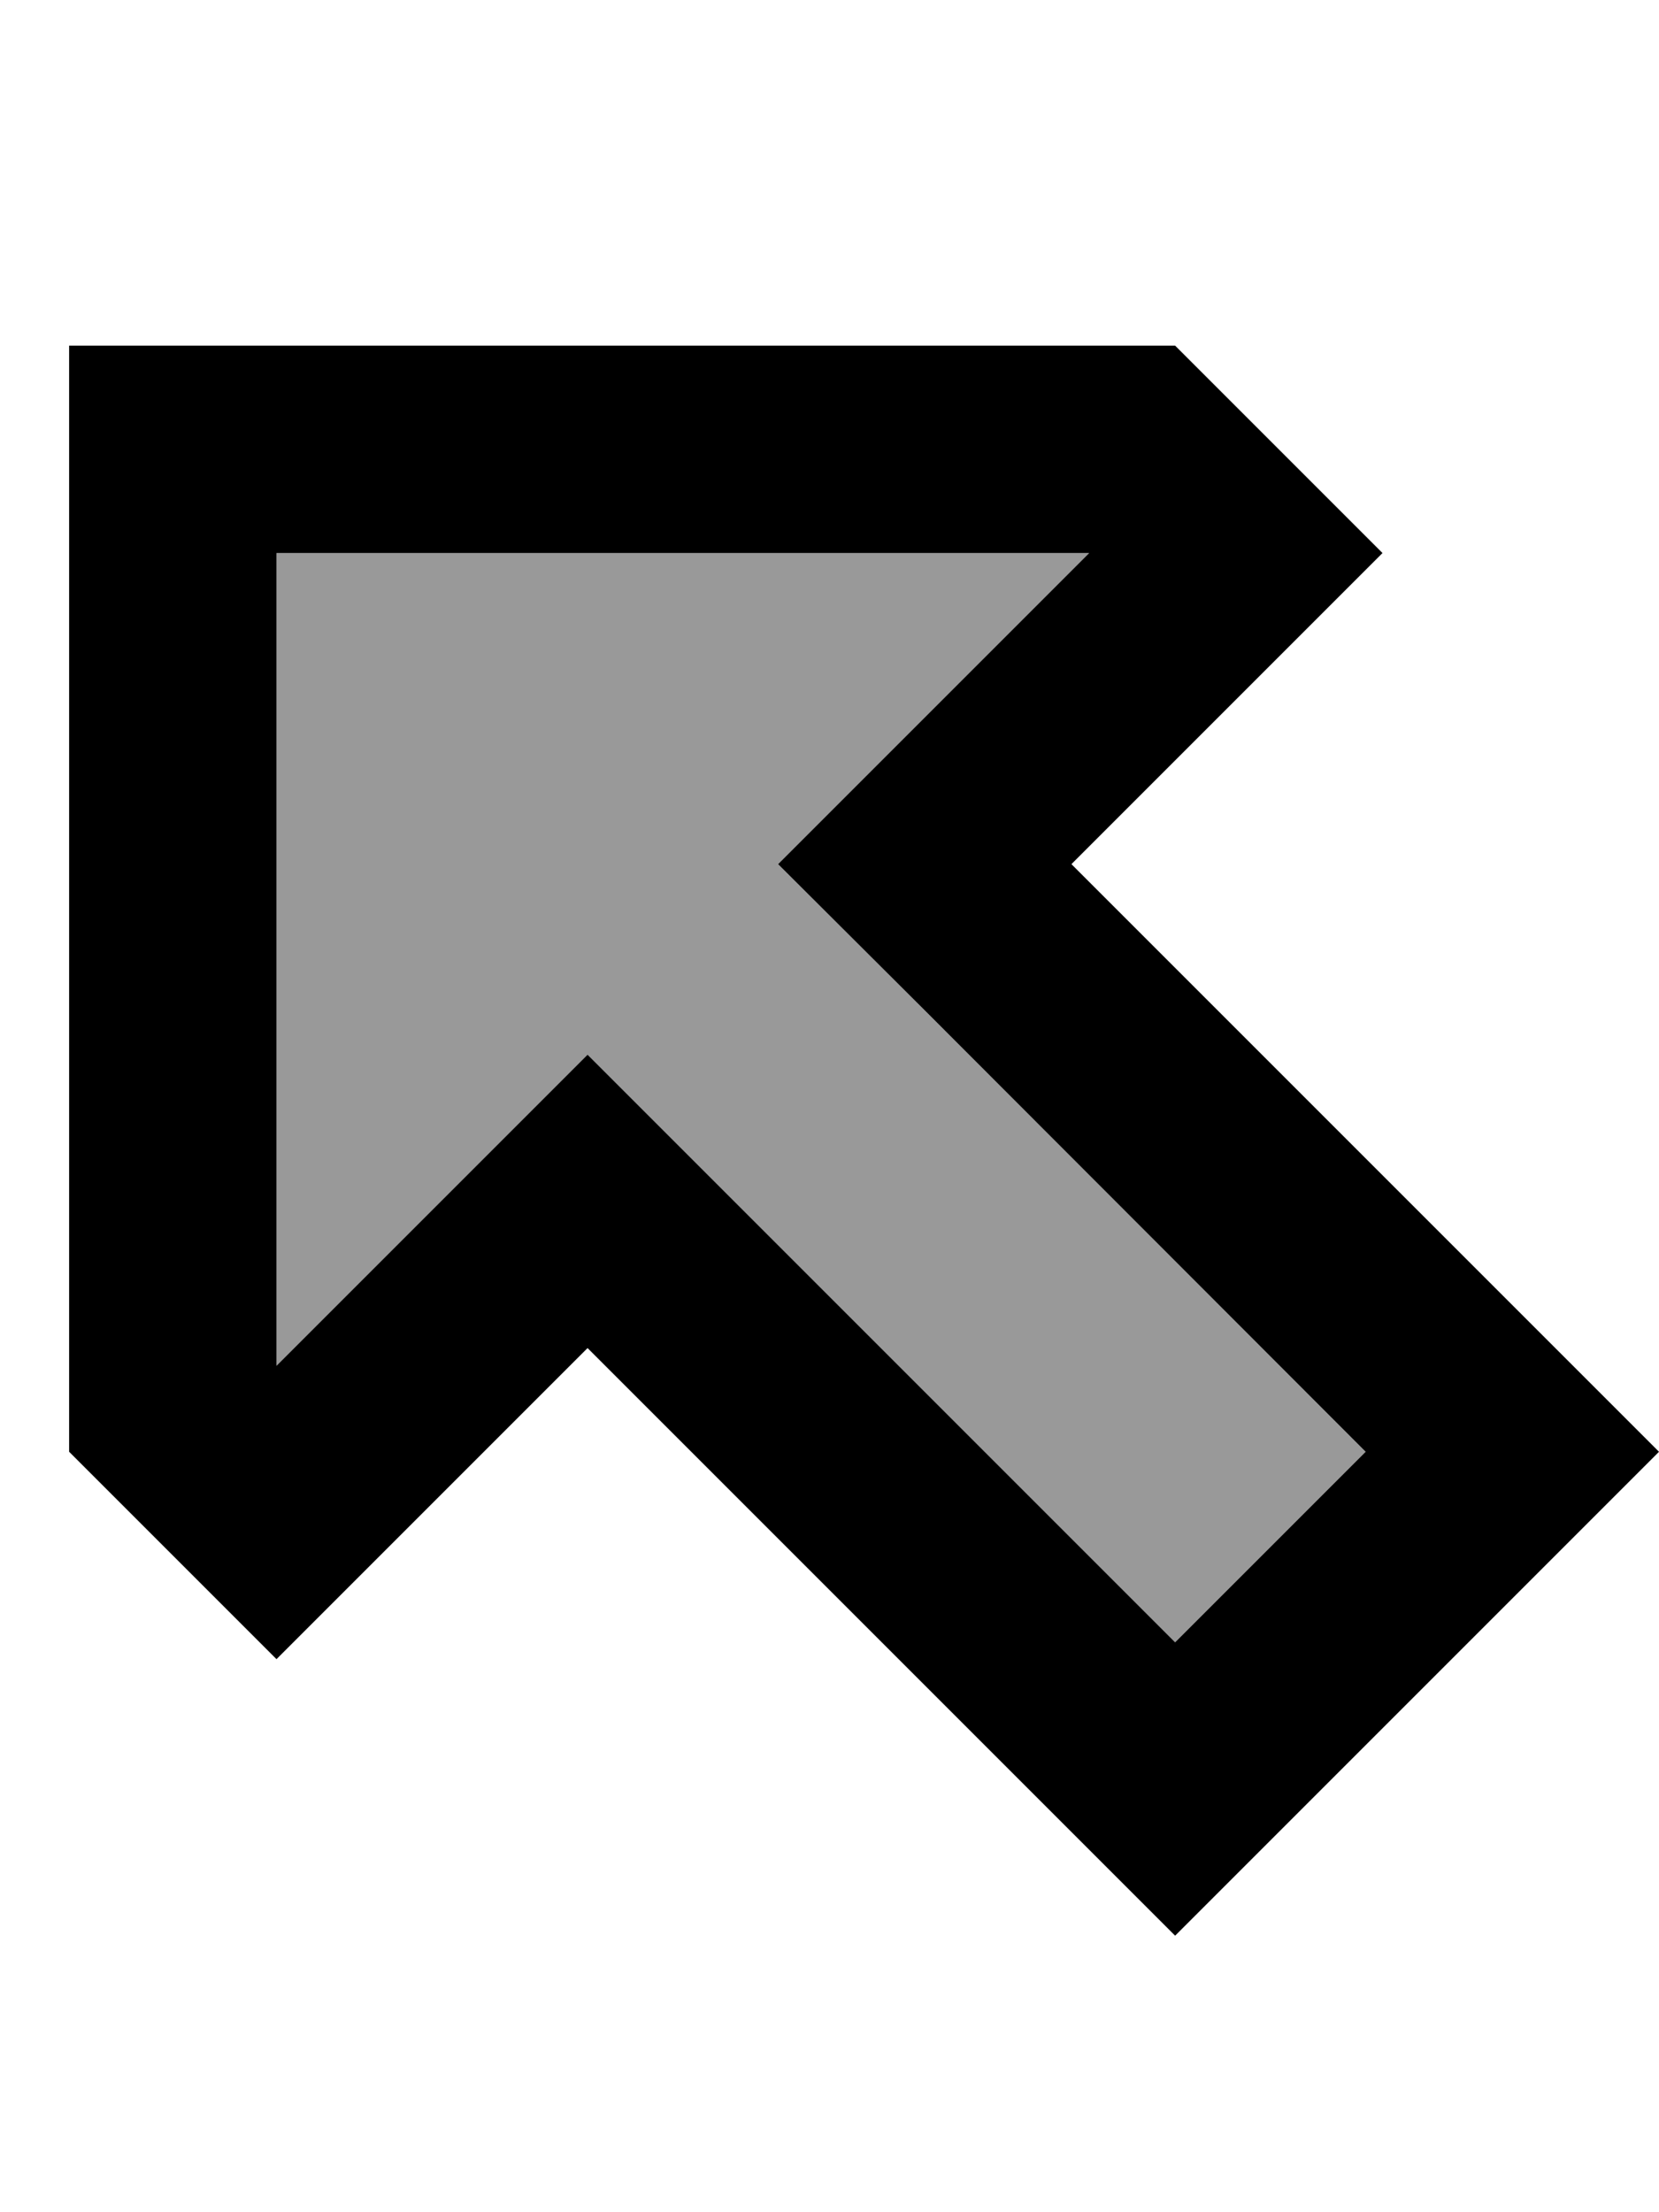 <svg xmlns="http://www.w3.org/2000/svg" viewBox="0 0 384 512"><defs><style>.fa-secondary{opacity:.4}</style></defs><path class="fa-secondary" d="M64 128l0 188.1 38.1-38.1L136 244.1l33.9 33.9L272 380.1 316.1 336 214.1 233.9 180.1 200l33.9-33.9L252.1 128 64 128z"/><path class="fa-primary" d="M136 244.1l33.9 33.9L272 380.1 316.1 336 214.1 233.9 180.1 200l33.9-33.9L252.1 128 64 128l0 188.1 38.1-38.1L136 244.1zM97.9 350.1L64 384 30.1 350.1 16 336l0-208 0-48 48 0 208 0 14.1 14.1L320 128l-33.9 33.9-4.1 4.1L248 200l33.9 33.9 68.1 68.1L384 336l-33.9 33.9-44.1 44.1L272 448l-33.9-33.9-68.1-68.1L136 312l-33.9 33.9-4.1 4.1z"/></svg>
